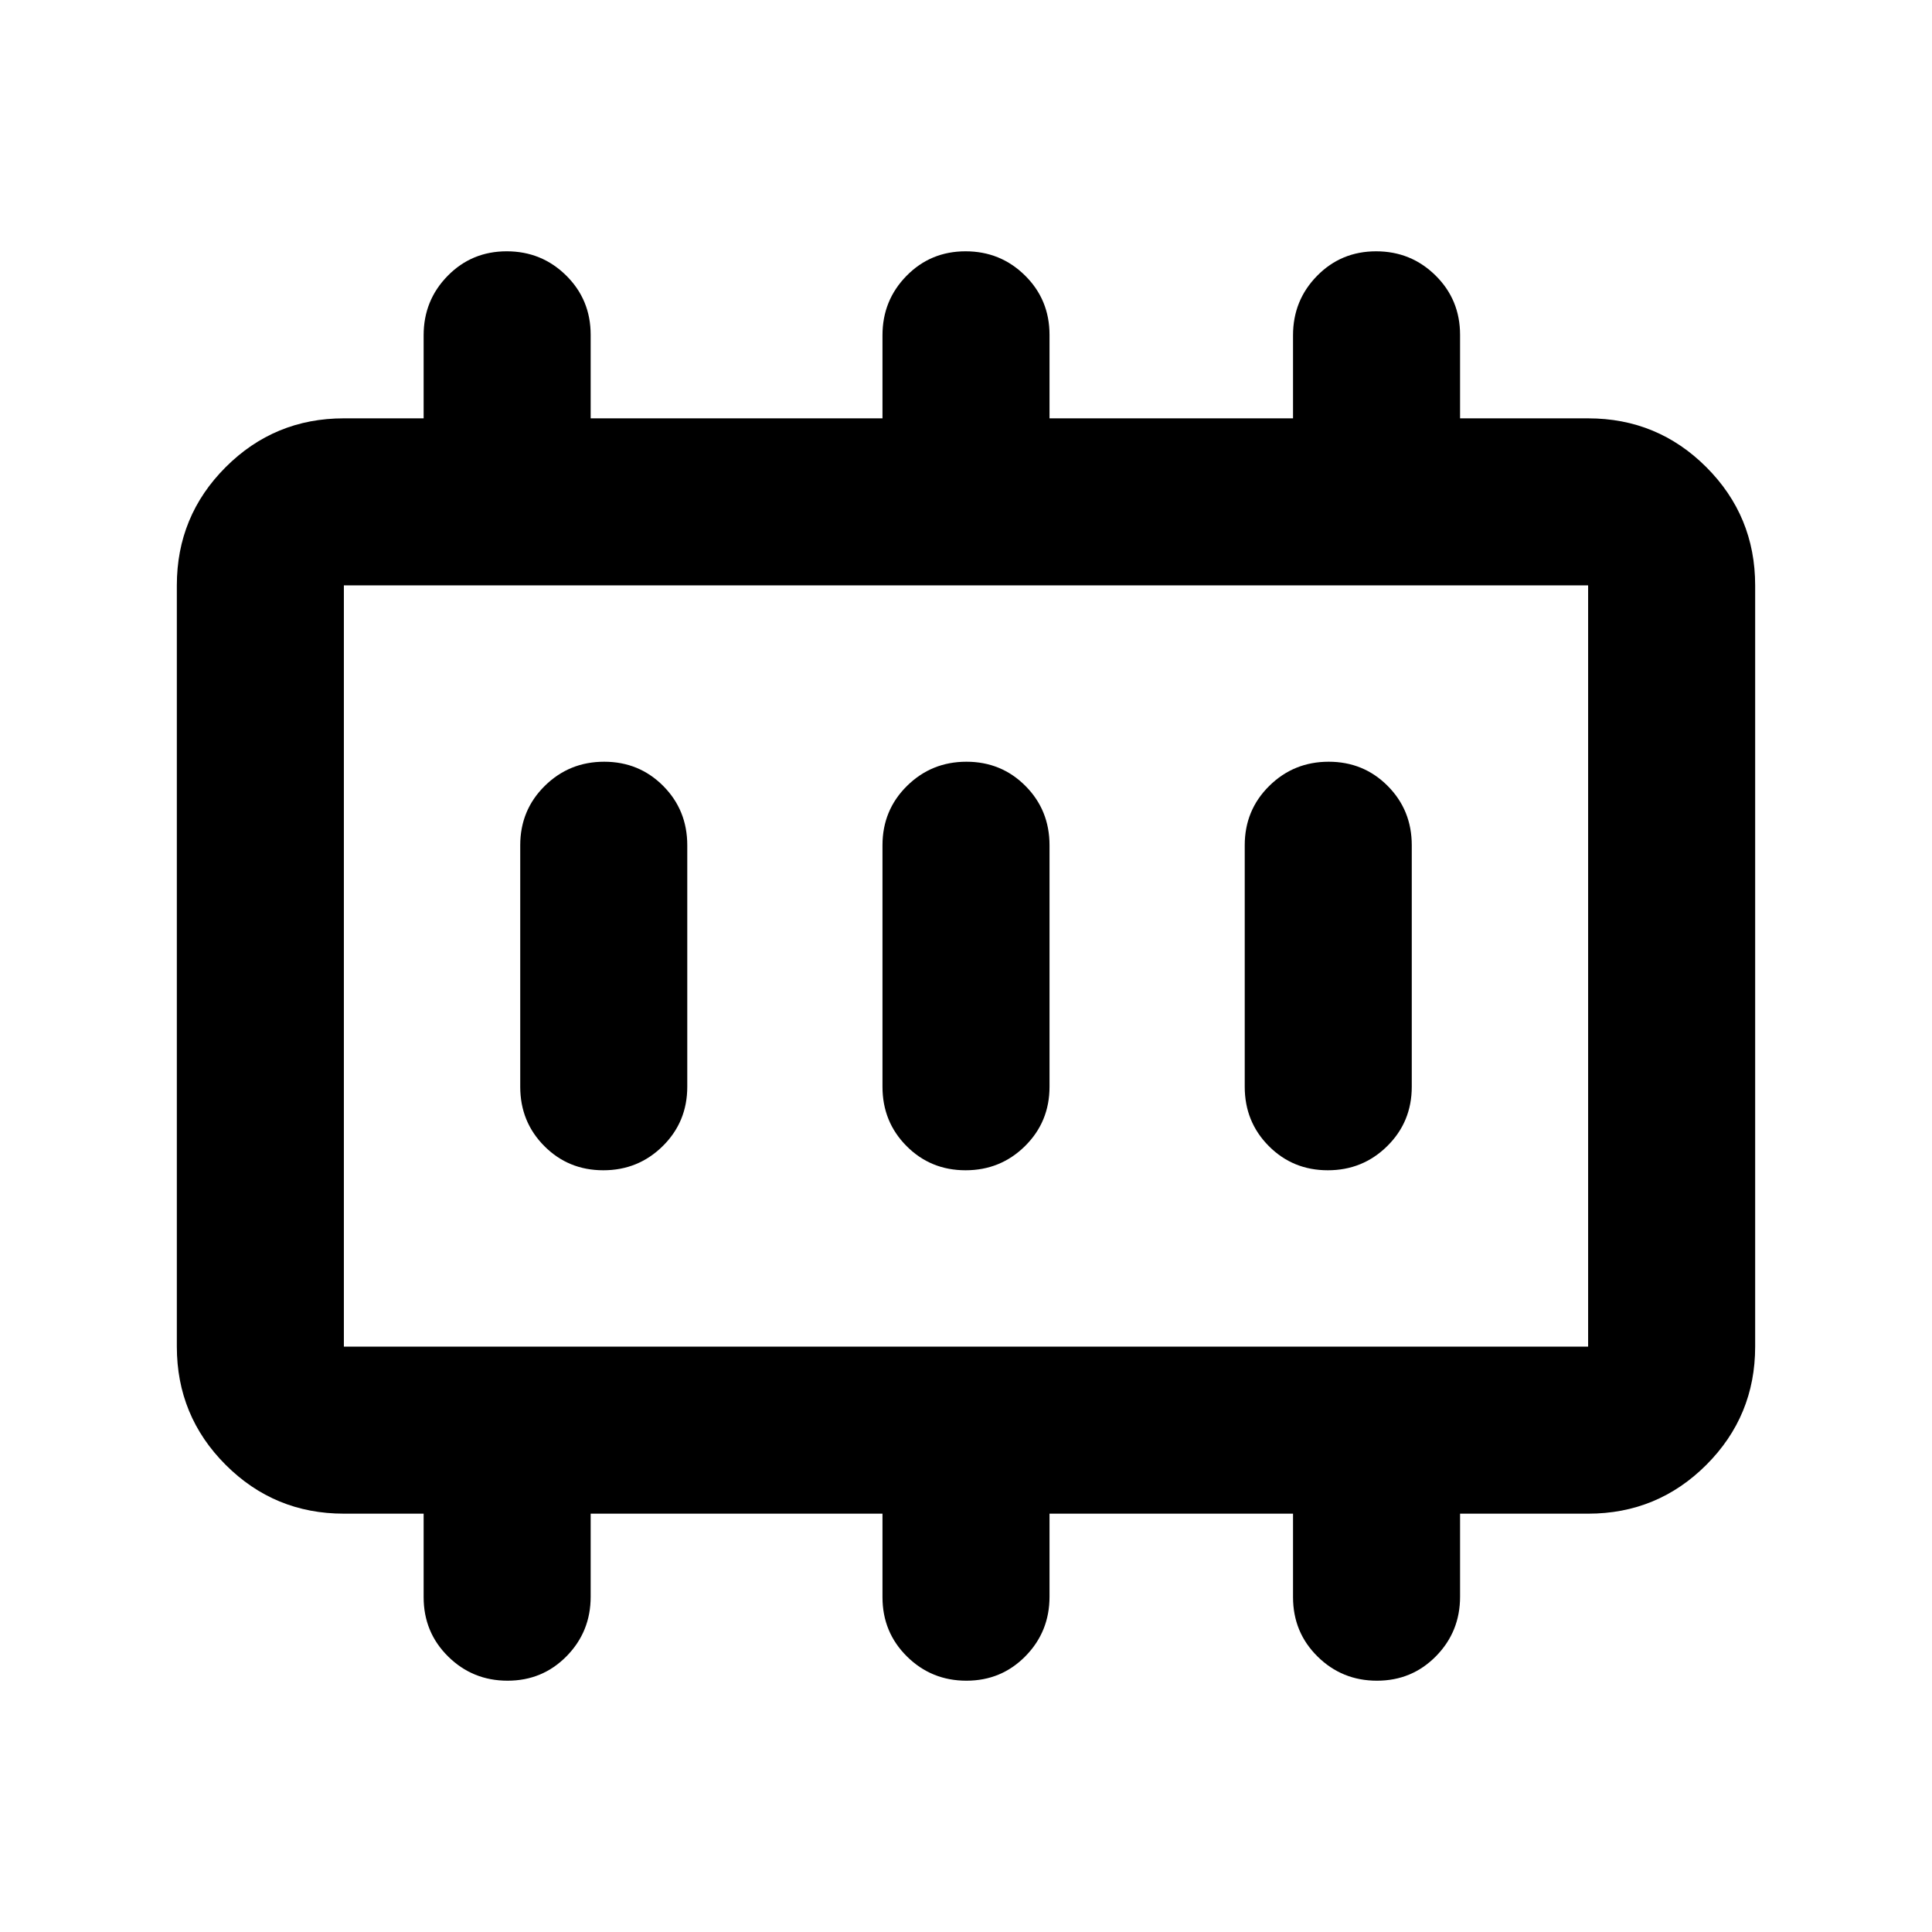 <svg xmlns="http://www.w3.org/2000/svg" height="20" viewBox="0 -960 960 960" width="20"><path d="M299.789-378.5q17.363 0 29.537-12.024T341.5-420v-120q0-17.452-11.963-29.476-11.964-12.024-29.326-12.024-17.363 0-29.537 12.024T258.5-540v120q0 17.452 11.963 29.476 11.964 12.024 29.326 12.024Zm180 0q17.363 0 29.537-12.024T521.5-420v-120q0-17.452-11.963-29.476-11.964-12.024-29.326-12.024-17.363 0-29.537 12.024T438.5-540v120q0 17.452 11.963 29.476 11.964 12.024 29.326 12.024Zm180 0q17.363 0 29.537-12.024T701.5-420v-120q0-17.452-11.963-29.476-11.964-12.024-29.326-12.024-17.363 0-29.537 12.024T618.5-540v120q0 17.452 11.963 29.476 11.964 12.024 29.326 12.024ZM170.87-290.87h618.26v-378.26H170.87v378.26Zm0 0v-378.26 378.26Zm0 83.001q-34.483 0-58.742-24.259T87.869-290.87v-378.26q0-34.483 24.259-58.742t58.742-24.259h39.63v-41.289q0-17.363 11.963-29.537 11.964-12.174 29.326-12.174 17.363 0 29.537 12.024t12.174 29.476v41.5h145v-41.289q0-17.363 11.963-29.537 11.964-12.174 29.326-12.174 17.363 0 29.537 12.024t12.174 29.476v41.5h121v-41.289q0-17.363 11.963-29.537 11.964-12.174 29.326-12.174 17.363 0 29.537 12.024t12.174 29.476v41.5h63.63q34.483 0 58.742 24.259t24.259 58.742v378.26q0 34.483-24.259 58.742t-58.742 24.259H725.5v41.289q0 17.363-11.963 29.537-11.964 12.174-29.326 12.174-17.363 0-29.537-12.024T642.5-166.369v-41.5h-121v41.289q0 17.363-11.963 29.537-11.964 12.174-29.326 12.174-17.363 0-29.537-12.024T438.5-166.369v-41.5h-145v41.289q0 17.363-11.963 29.537-11.964 12.174-29.326 12.174-17.363 0-29.537-12.024T210.5-166.369v-41.5h-39.63Z"/></svg>
